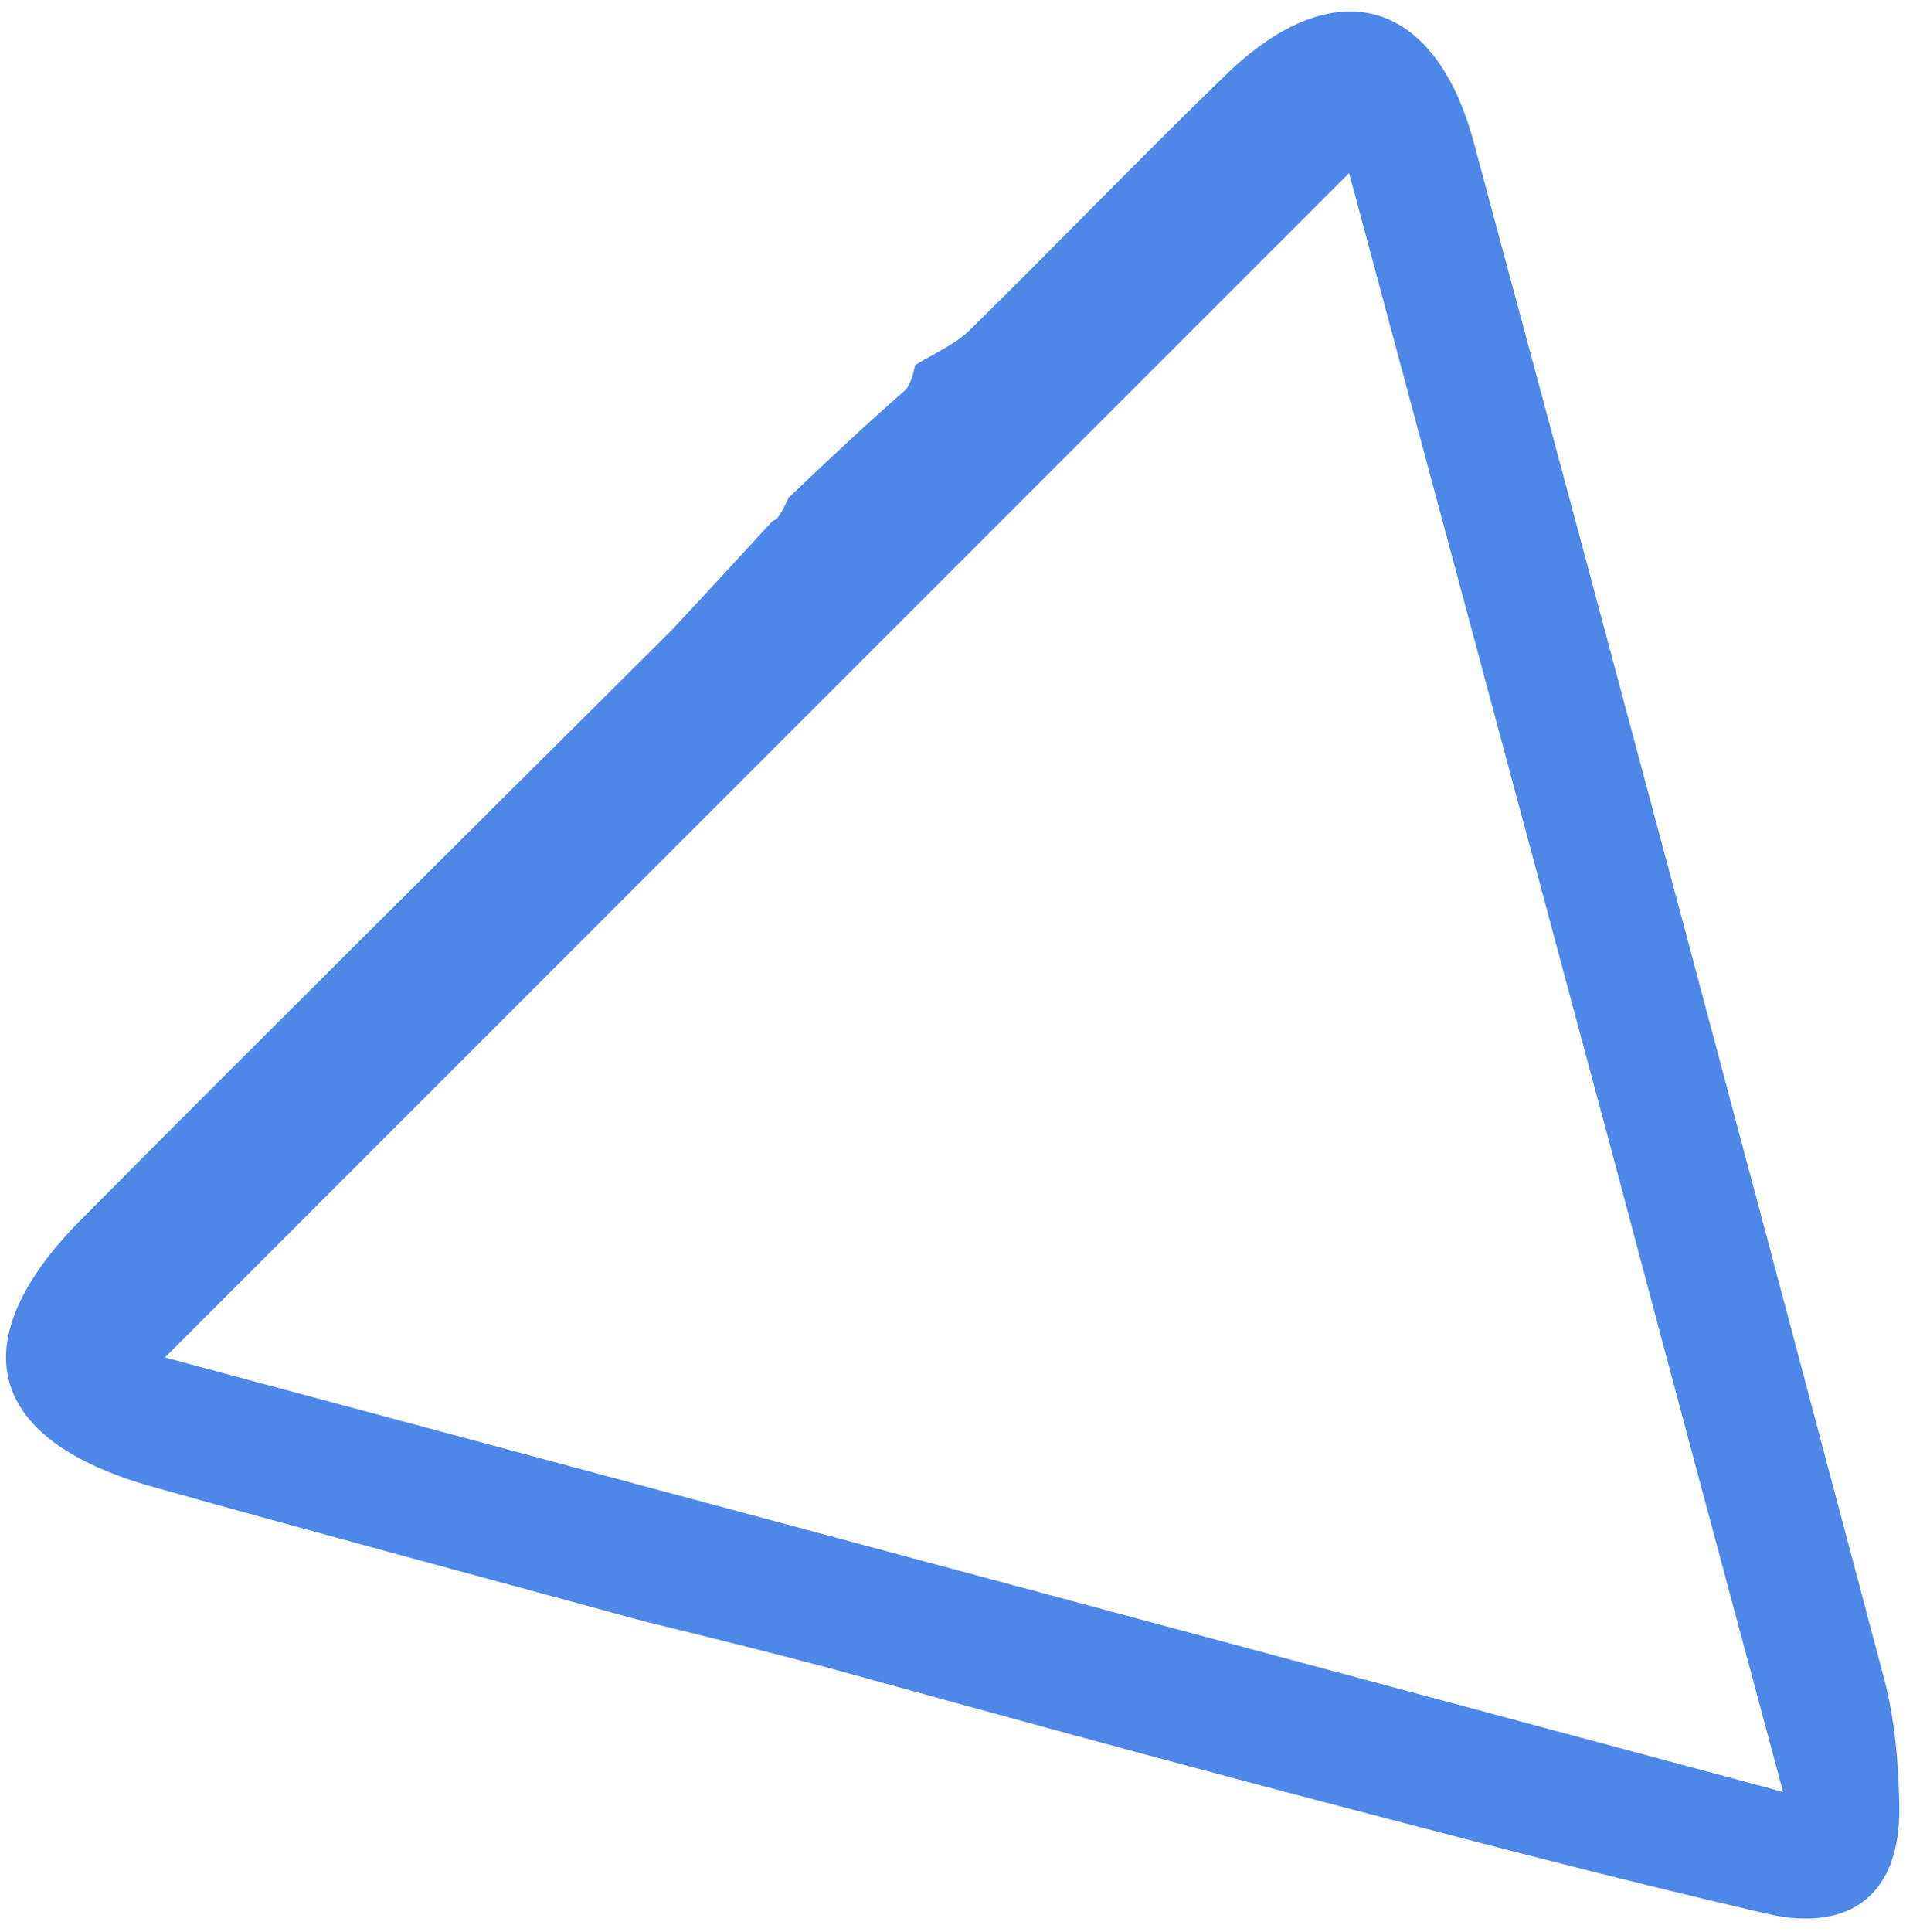 <svg width="103" height="104" viewBox="0 0 103 104" fill="none" xmlns="http://www.w3.org/2000/svg">
<path id="Vector" d="M34.694 87.27C25.869 84.861 17.029 82.501 8.22 80.028C-0.739 77.513 -2.159 72.212 4.397 65.615C14.861 55.085 25.405 44.634 36.238 33.842C38.246 31.688 39.932 29.842 41.619 28.018C41.62 28.042 41.574 28.046 41.799 27.954C42.126 27.558 42.227 27.255 42.465 26.785C44.596 24.752 46.591 22.885 48.806 20.94C49.107 20.451 49.186 20.04 49.271 19.651C49.277 19.672 49.233 19.678 49.233 19.678C50.237 19.047 51.392 18.57 52.22 17.759C56.864 13.209 61.365 8.513 66.038 3.993C71.831 -1.61 77.249 -0.136 79.35 7.661C86.772 35.206 94.133 62.766 101.441 90.341C102.027 92.55 102.224 94.911 102.263 97.207C102.344 101.858 99.729 104.074 95.087 102.999C86.959 101.118 78.888 98.986 70.817 96.871C62.179 94.607 53.569 92.241 44.469 89.735C40.893 88.79 37.794 88.03 34.694 87.27ZM86.939 62.569C82.153 44.746 77.367 26.922 72.639 9.314C51.26 30.69 30.261 51.686 8.879 73.065C37.552 80.76 66.302 88.477 96.003 96.449C92.861 84.754 89.955 73.941 86.939 62.569Z" fill="#4D87E7"/>
</svg>
